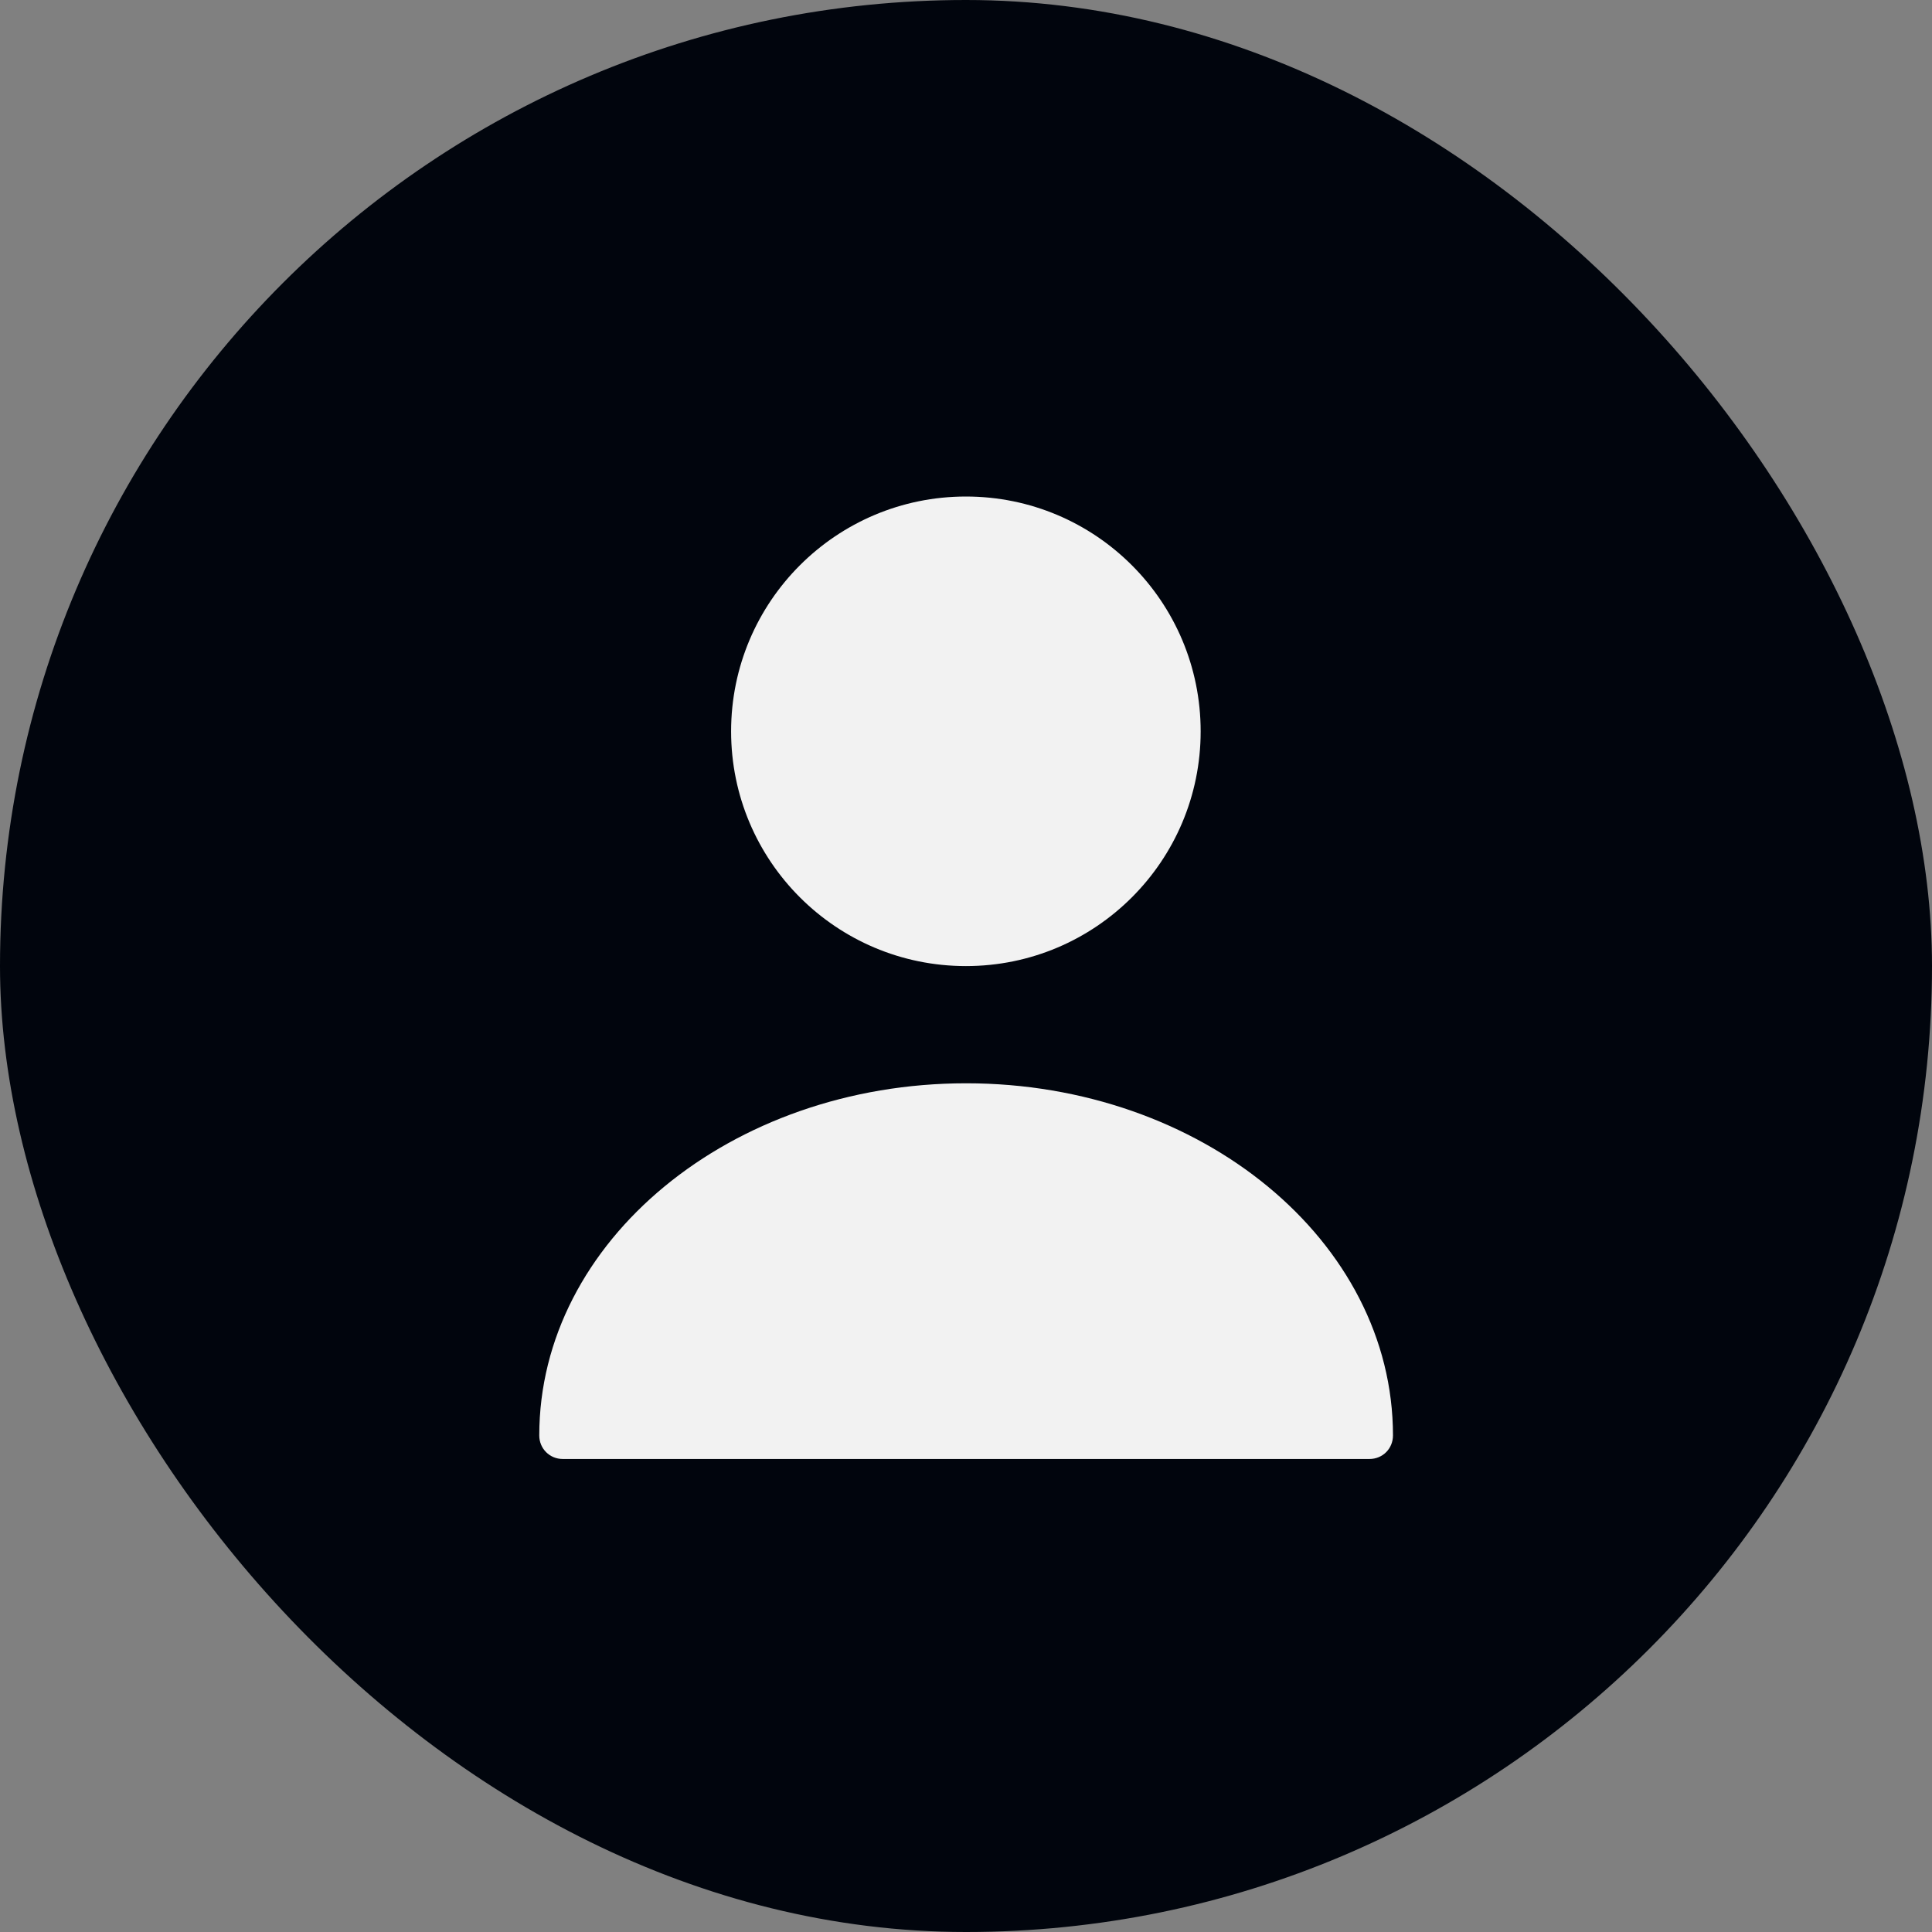 <svg width="24" height="24" viewBox="0 0 24 24" fill="none" xmlns="http://www.w3.org/2000/svg">
<rect x="0" y="0" width="24" height="24" fill="#808080" stroke="none"/>
<rect width="24" height="24" rx="12" fill="#01050D"/>
<path d="M11.999 12.001C13.61 12.001 14.915 10.695 14.915 9.085C14.915 7.474 13.61 6.168 11.999 6.168C10.388 6.168 9.082 7.474 9.082 9.085C9.082 10.695 10.388 12.001 11.999 12.001Z" fill="#F2F2F2"/>
<path d="M12.002 13.457C9.079 13.457 6.699 15.417 6.699 17.832C6.699 17.995 6.828 18.124 6.991 18.124H17.012C17.176 18.124 17.304 17.995 17.304 17.832C17.304 15.417 14.924 13.457 12.002 13.457Z" fill="#F2F2F2"/>
</svg>
